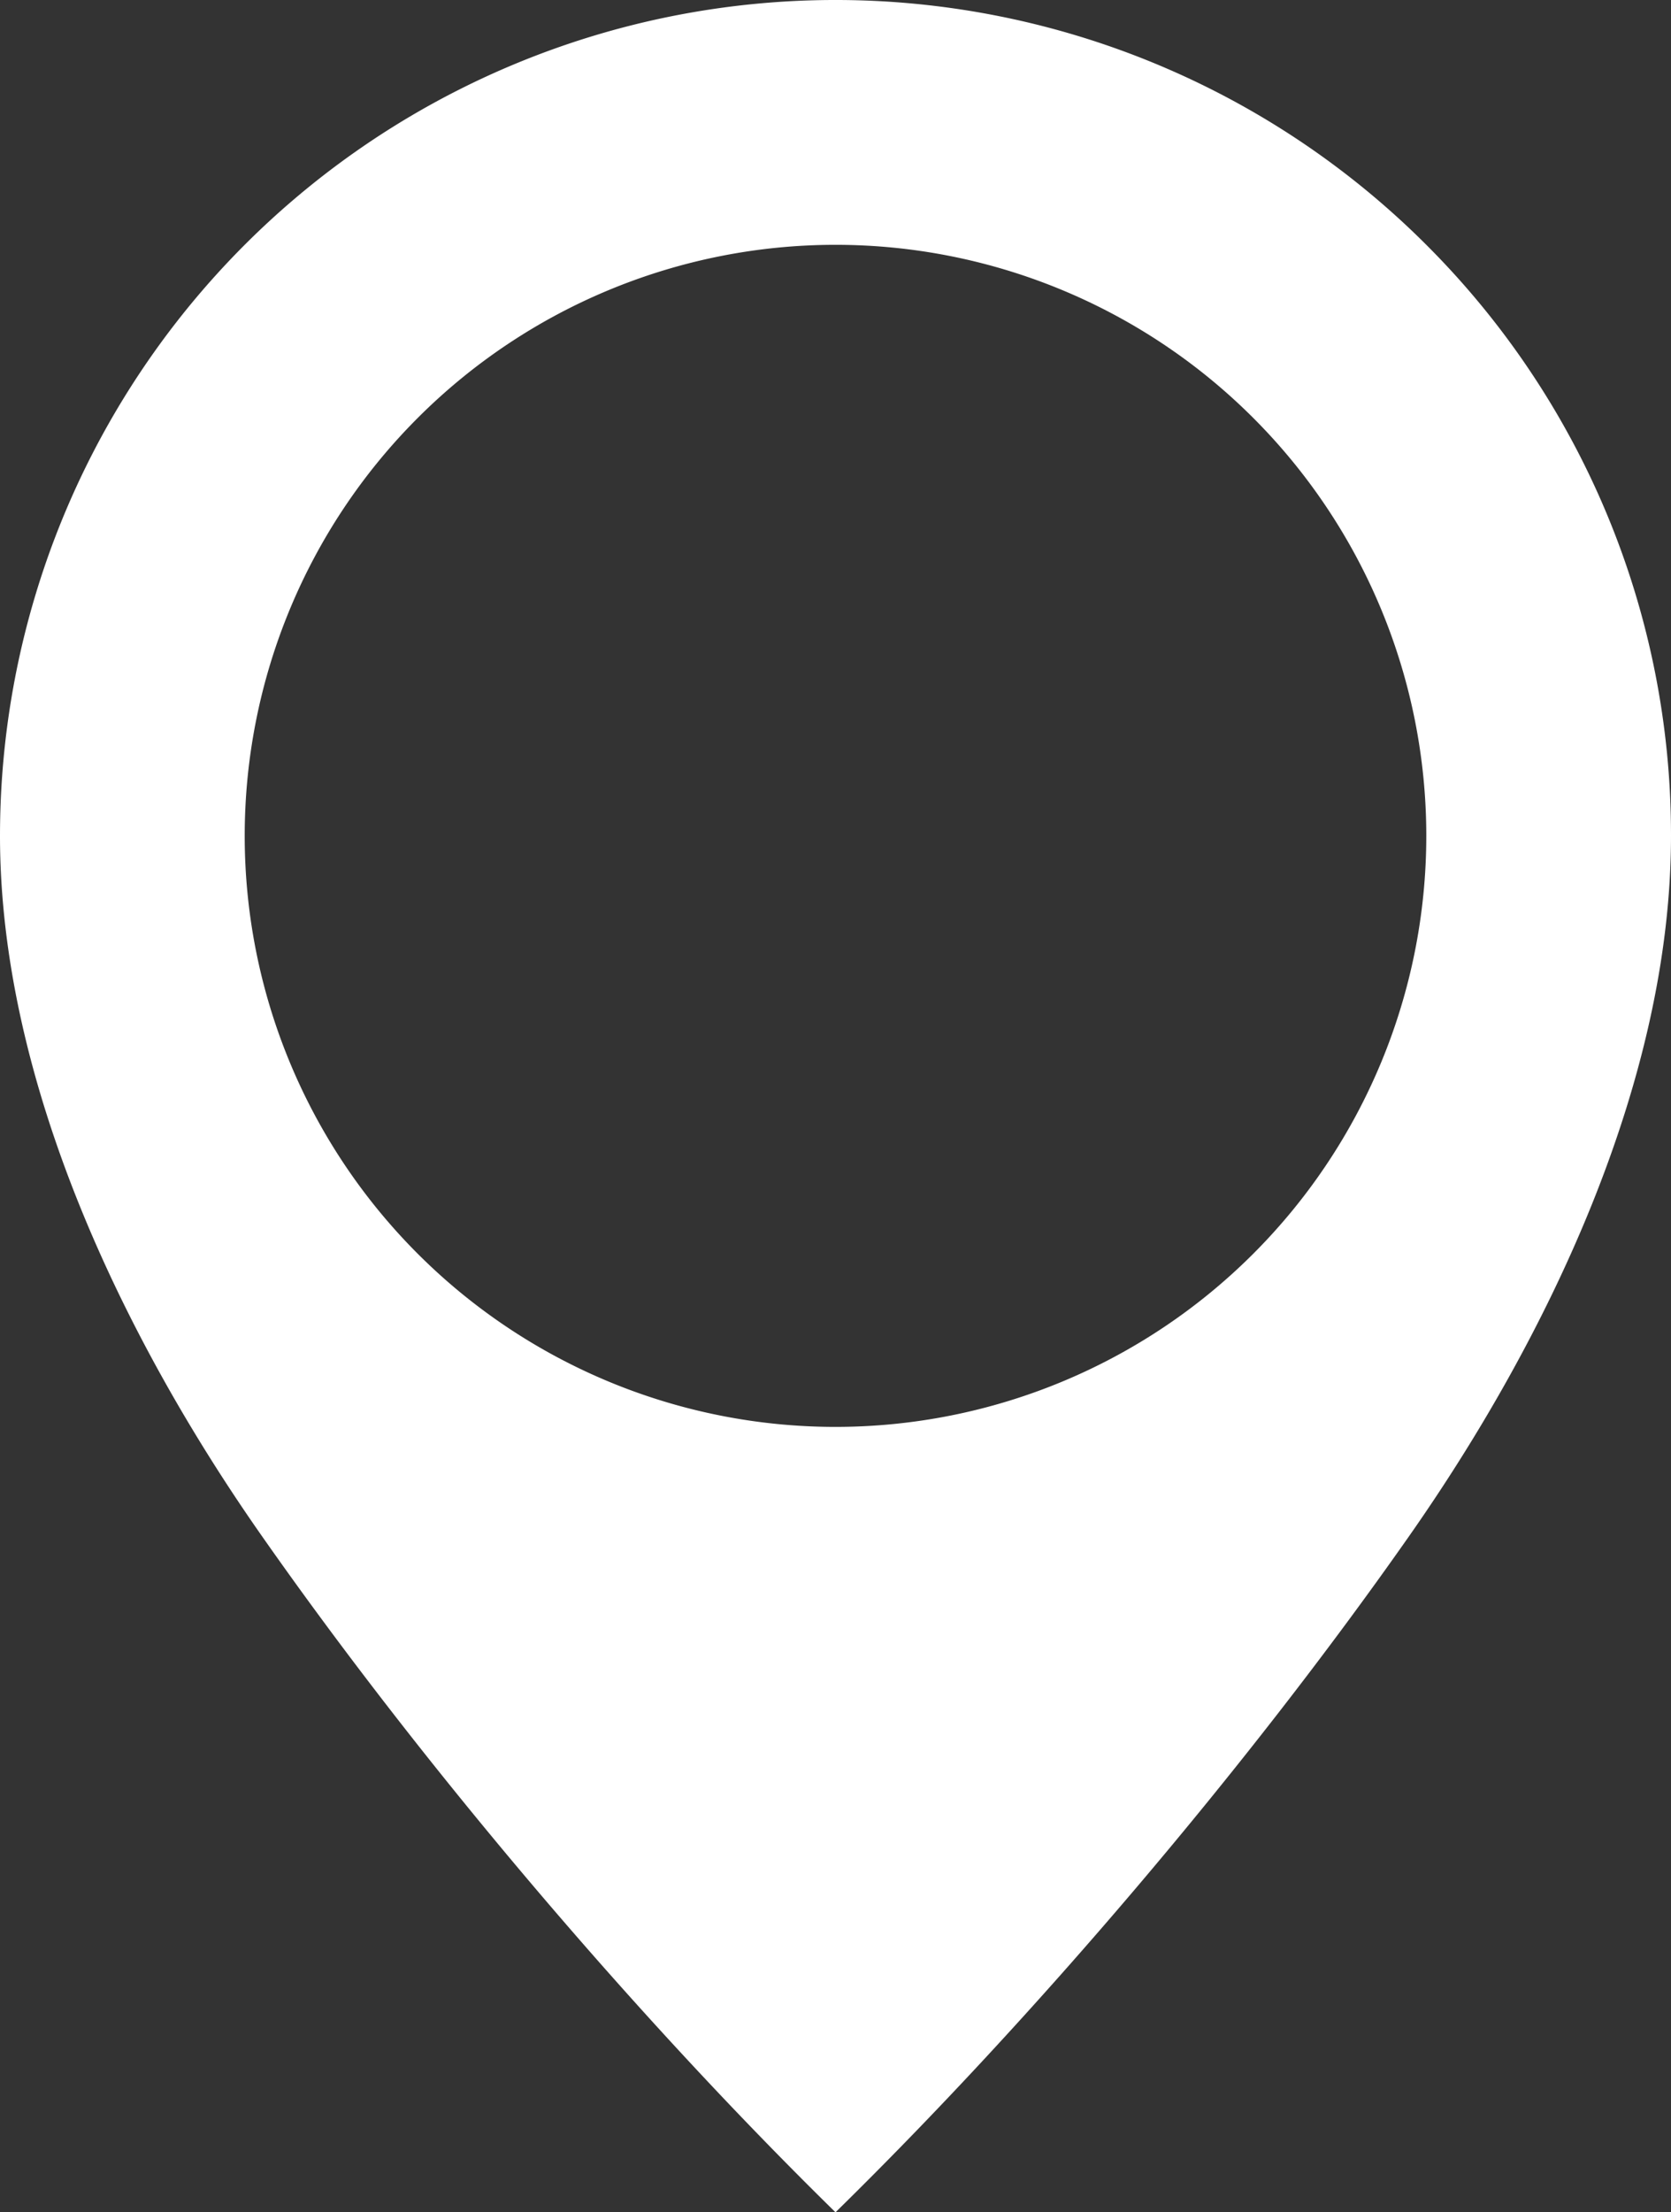 <svg xmlns="http://www.w3.org/2000/svg" viewBox="0 0 453 599.49"><rect x="0" y="0" width="453" height="599.49" fill="#333333" stroke="none"/><defs><style>.cls-1{fill:#fff;}</style></defs><title>Asset 47</title><g id="Layer_2" data-name="Layer 2"><g id="Layer_1-2" data-name="Layer 1"><path class="cls-1" d="M386.66,66.34A226.5,226.5,0,0,0,0,226.5c0,66.78,33.58,136.44,71.18,190C115,479,172.27,546.34,226.5,599.49,280.73,546.34,338,479,381.82,416.52,419.43,362.94,453,293.28,453,226.5A225.78,225.78,0,0,0,386.66,66.34ZM226.5,386.66A160.16,160.16,0,1,1,386.66,226.5,160.17,160.17,0,0,1,226.5,386.66Z"/></g></g></svg>